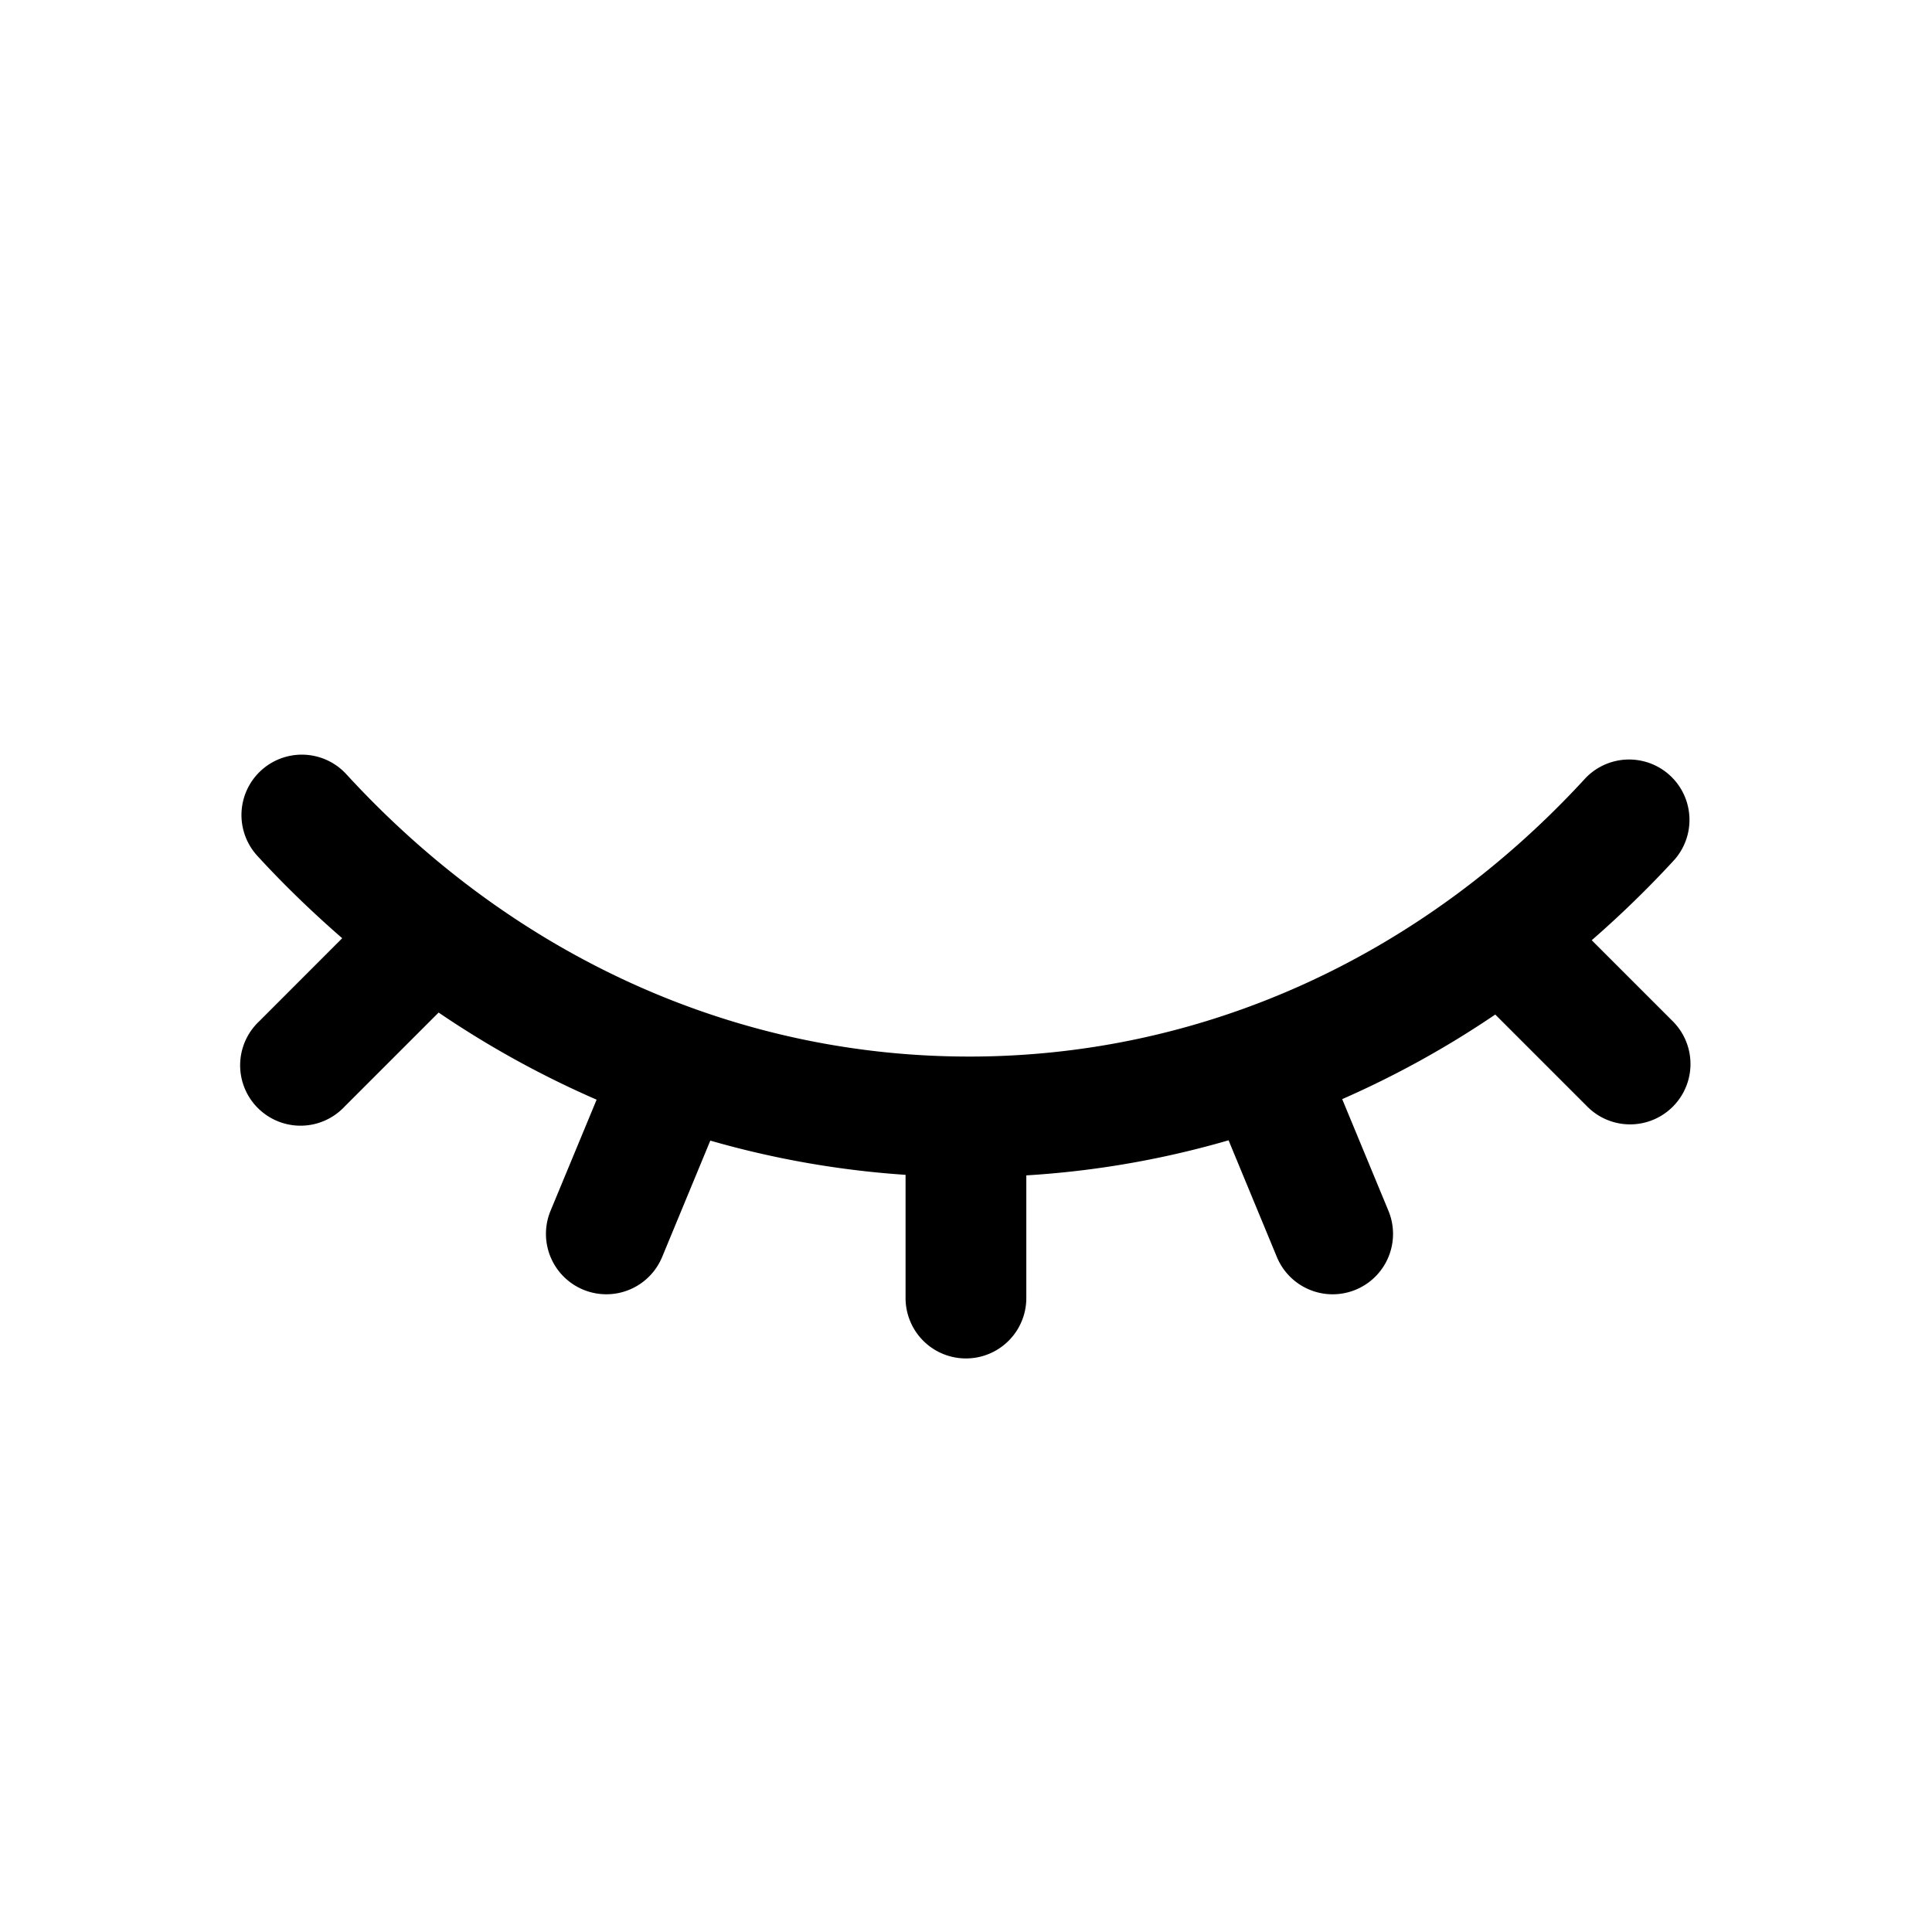 <?xml version="1.0" standalone="no"?><!DOCTYPE svg PUBLIC "-//W3C//DTD SVG 1.1//EN" "http://www.w3.org/Graphics/SVG/1.1/DTD/svg11.dtd"><svg t="1638771998018" class="icon" viewBox="0 0 1024 1024" version="1.1" xmlns="http://www.w3.org/2000/svg" p-id="19643" xmlns:xlink="http://www.w3.org/1999/xlink" width="200" height="200"><defs><style type="text/css"></style></defs><path d="M886.624 541.312l-42.976-42.976c15.424-13.44 30.08-27.68 43.904-42.72a32 32 0 0 0-47.136-43.264c-87.36 95.232-203.424 147.648-326.72 147.648-124.352 0-241.568-53.12-330.144-149.664a32 32 0 0 0-47.136 43.296c14.304 15.616 29.376 30.08 44.96 43.648l-44 44.032a32 32 0 1 0 45.248 45.216l49.856-49.856a512.064 512.064 0 0 0 83.744 46.176l-24.416 58.88a32 32 0 0 0 59.136 24.512l25.536-61.696a493.44 493.44 0 0 0 103.488 18.144V688a32 32 0 0 0 64 0v-65.024a490.816 490.816 0 0 0 107.2-18.592l25.6 61.856a32 32 0 0 0 59.136-24.48l-24.512-59.2a507.936 507.936 0 0 0 81.12-44.832l48.832 48.832a32 32 0 0 0 45.28-45.248z" p-id="19644"></path></svg>